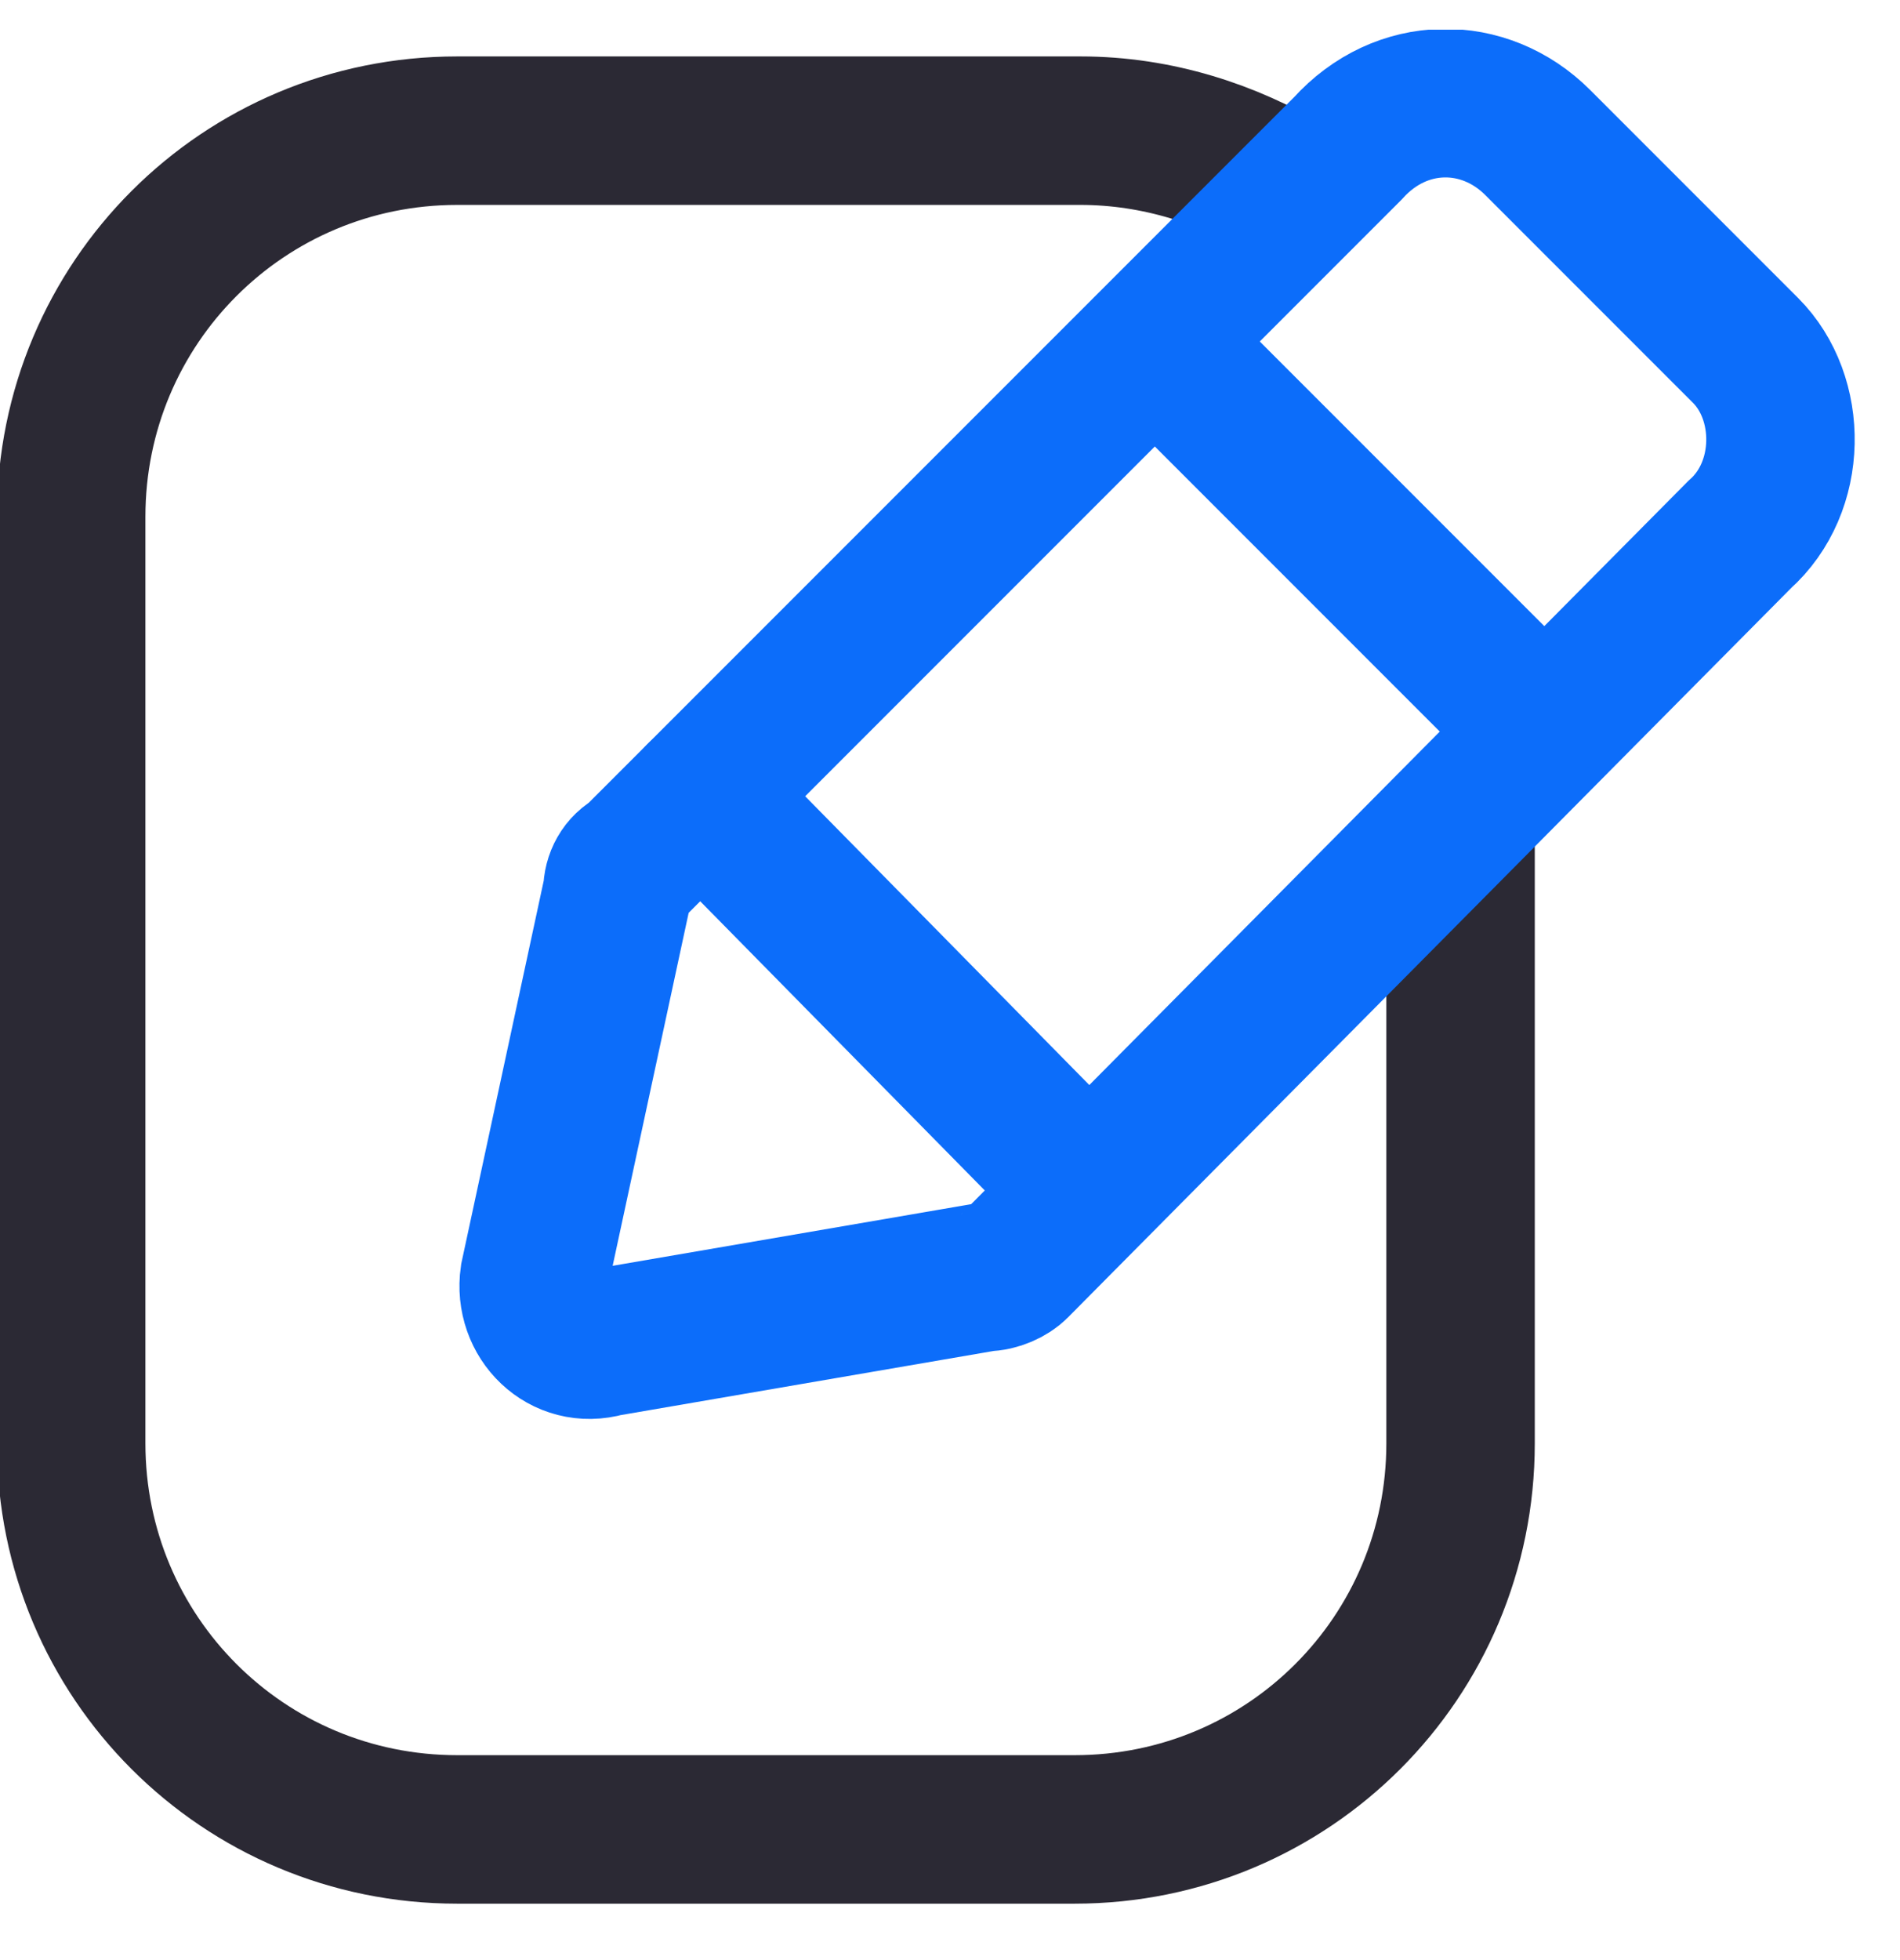 <svg width="32" height="33" viewBox="0 0 32 33" fill="none" xmlns="http://www.w3.org/2000/svg">
<g clip-path="url(#clip0_937_1714)">
<path d="M24.599 14.3V24.3C24.599 27.9 21.699 30.8 18.099 30.8H7.699C4.099 30.8 1.199 27.9 1.199 24.3V8.7C1.199 5.1 4.099 2.2 7.699 2.2H18.199C19.499 2.2 20.699 2.6 21.699 3.2" stroke="#2B2934" stroke-width="2.5" stroke-miterlimit="10" stroke-linecap="round"/>
<path d="M29.299 9L17.099 21.3C16.999 21.4 16.799 21.5 16.599 21.5L10.199 22.6C9.499 22.8 8.899 22.2 8.999 21.5L10.399 15C10.399 14.8 10.499 14.6 10.699 14.5L22.699 2.5C23.599 1.5 24.999 1.5 25.899 2.4L29.399 5.9C30.199 6.7 30.199 8.2 29.299 9Z" stroke="#0C6DFA" stroke-width="2.5" stroke-miterlimit="10" stroke-linecap="round"/>
<path d="M11.801 13.4L18.101 19.8" stroke="#0C6DFA" stroke-width="2.5" stroke-miterlimit="10" stroke-linecap="round"/>
<path d="M19.5 5.8L25.8 12.1" stroke="#0C6DFA" stroke-width="2.5" stroke-miterlimit="10" stroke-linecap="round"/>
</g>
<defs>
<clipPath id="clip0_937_1714">
<rect width="32" height="32" fill="white" transform="translate(0 0.5)"/>
</clipPath>
</defs>
</svg>
